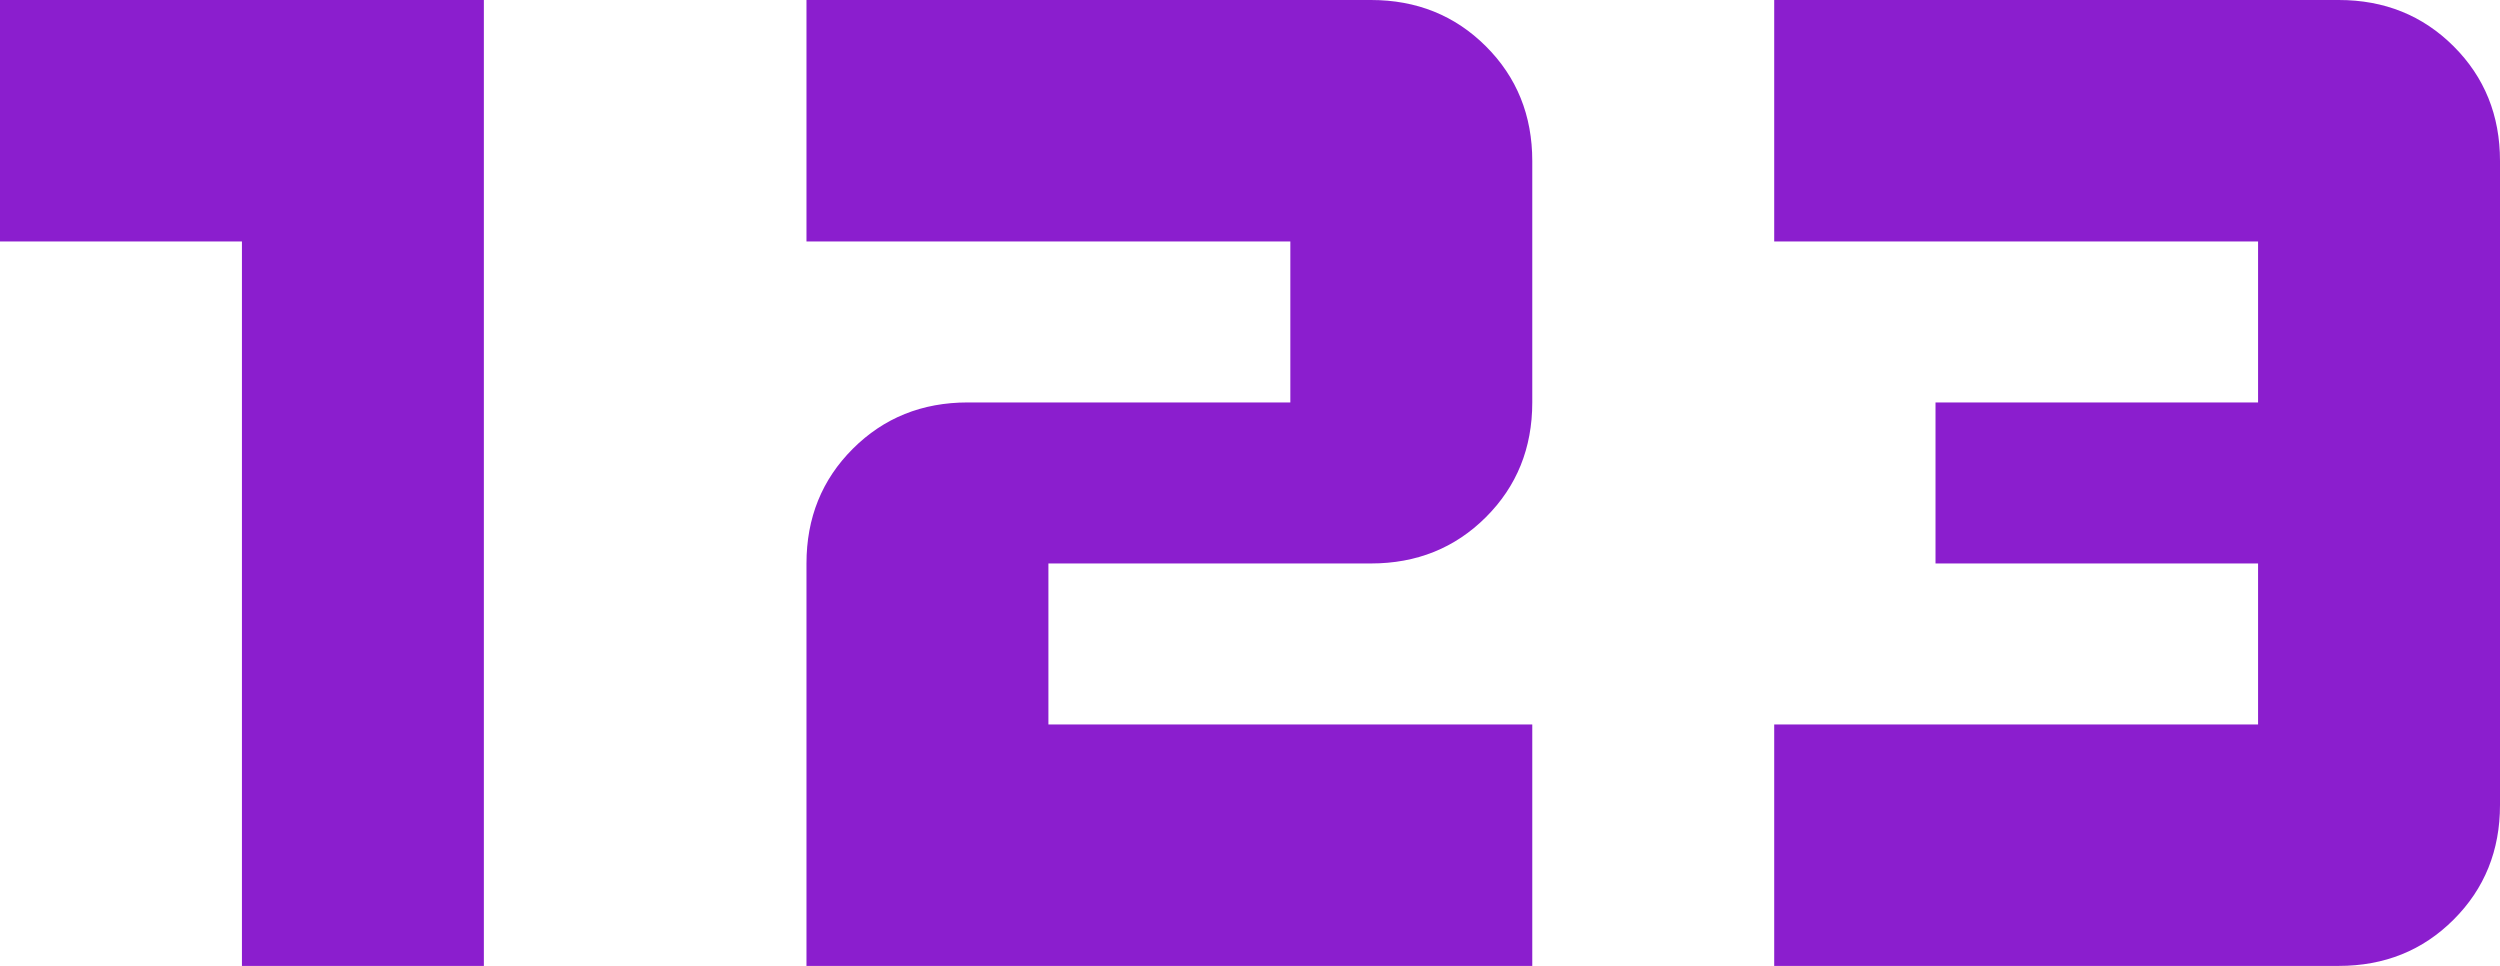 <svg width="44" height="17" viewBox="0 0 44 17" fill="none" xmlns="http://www.w3.org/2000/svg">
<path d="M4.258 17V4.25H0V0H8.516V17H4.258ZM14.194 17V9.917C14.194 9.114 14.466 8.441 15.01 7.898C15.554 7.355 16.228 7.083 17.032 7.083H22.71V4.25H14.194V0H24.129C24.933 0 25.608 0.272 26.152 0.815C26.696 1.358 26.968 2.031 26.968 2.833V7.083C26.968 7.886 26.696 8.559 26.152 9.102C25.608 9.645 24.933 9.917 24.129 9.917H18.452V12.75H26.968V17H14.194ZM31.226 17V12.75H39.742V9.917H34.065V7.083H39.742V4.25H31.226V0H41.161C41.966 0 42.64 0.272 43.184 0.815C43.728 1.358 44 2.031 44 2.833V14.167C44 14.969 43.728 15.642 43.184 16.185C42.64 16.729 41.966 17 41.161 17H31.226Z" fill="#8B1ECE"/>
</svg>
